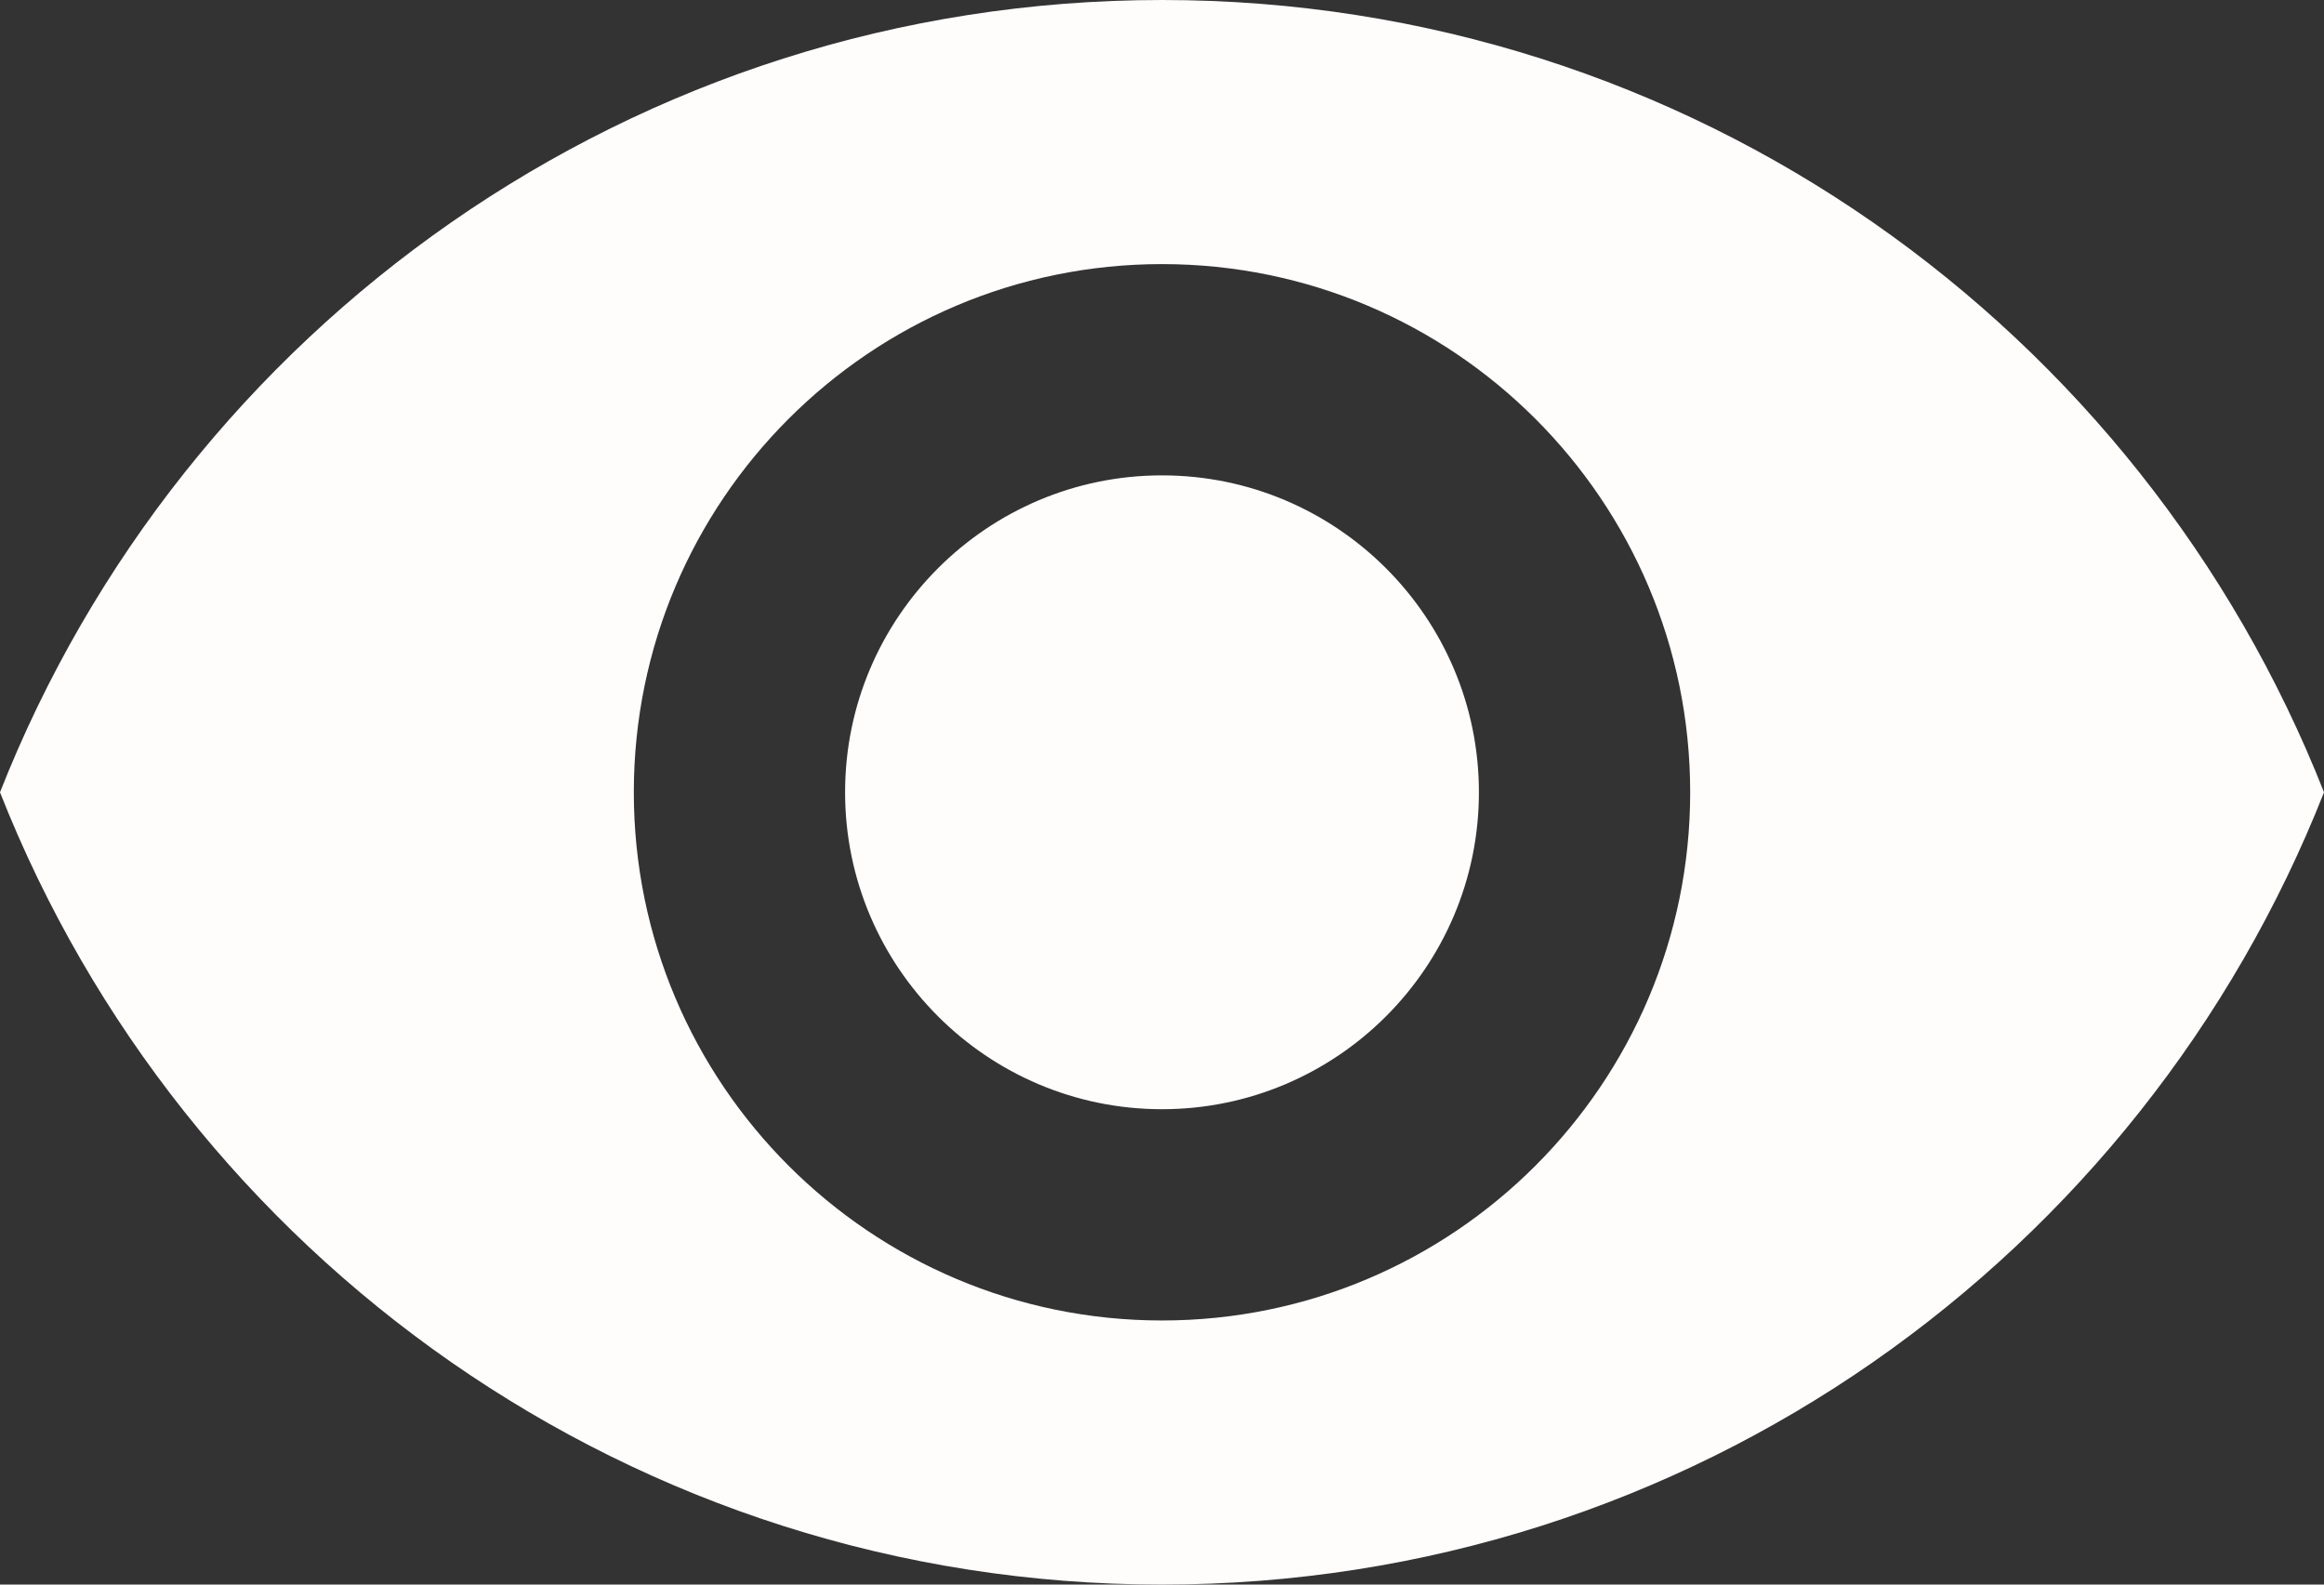 <svg width="44" height="30" viewBox="0 0 44 30" fill="none" xmlns="http://www.w3.org/2000/svg">
<rect x="0" y="0" width="44" height="30" fill="#333333" stroke="none"/>
<path d="M22 0C12 0 3.46 6.22 0 15C3.46 23.78 12 30 22 30C32.01 30 40.54 23.78 44 15C40.54 6.22 32.01 0 22 0ZM22 25C16.48 25 12 20.52 12 15C12 9.48 16.48 5 22 5C27.52 5 32 9.48 32 15C32 20.52 27.52 25 22 25ZM22 9C18.69 9 16 11.69 16 15C16 18.31 18.69 21 22 21C25.31 21 28 18.31 28 15C28 11.69 25.31 9 22 9Z" fill="#FFFCFC"/>
</svg>
